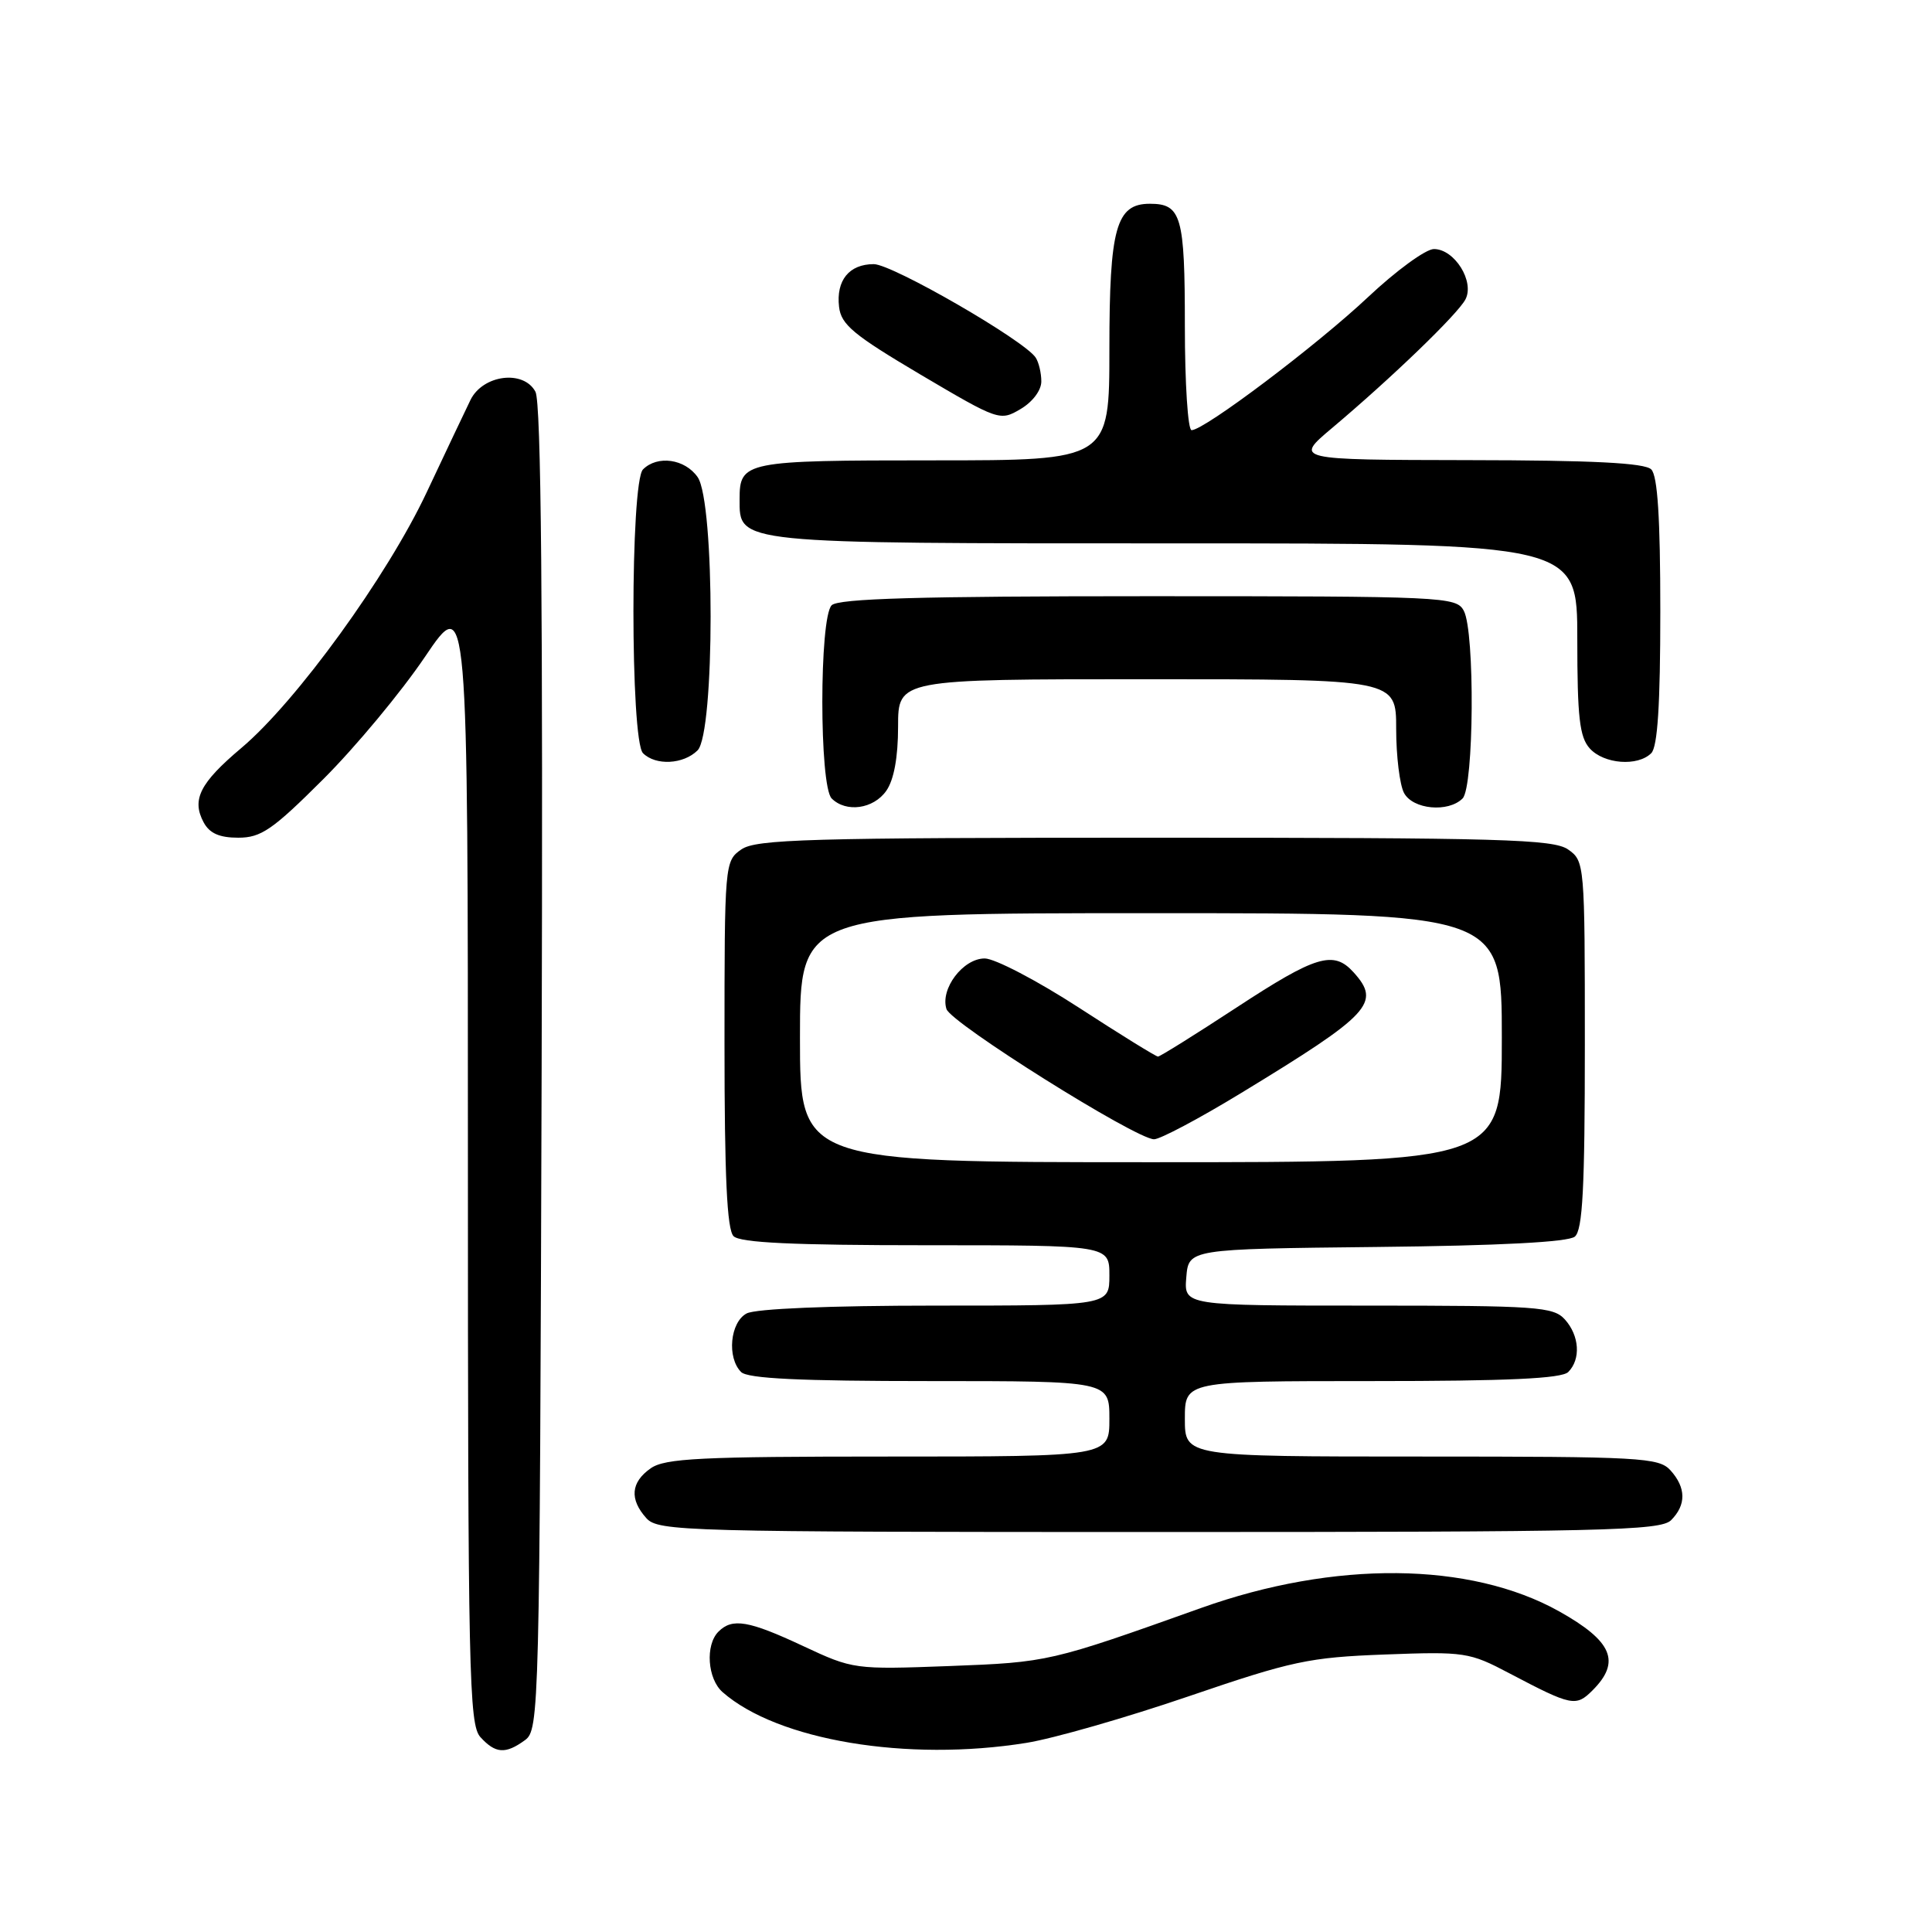 <?xml version="1.0" encoding="UTF-8" standalone="no"?>
<!DOCTYPE svg PUBLIC "-//W3C//DTD SVG 1.1//EN" "http://www.w3.org/Graphics/SVG/1.1/DTD/svg11.dtd" >
<svg xmlns="http://www.w3.org/2000/svg" xmlns:xlink="http://www.w3.org/1999/xlink" version="1.1" viewBox="0 0 256 256">
 <g >
 <path fill="currentColor"
d=" M 69.56 230.58 C 71.45 229.20 71.51 226.96 71.77 141.55 C 71.95 80.11 71.71 53.32 70.95 51.91 C 69.38 48.96 63.98 49.65 62.34 53.00 C 61.67 54.38 59.06 59.87 56.55 65.21 C 51.33 76.33 39.27 92.97 31.97 99.12 C 26.49 103.74 25.37 105.95 26.98 108.96 C 27.76 110.42 29.07 111.00 31.57 111.00 C 34.59 111.00 36.11 109.96 42.83 103.25 C 47.10 98.99 53.16 91.70 56.30 87.05 C 62.00 78.61 62.00 78.61 62.00 153.48 C 62.00 221.74 62.15 228.50 63.65 230.17 C 65.65 232.37 66.98 232.46 69.56 230.58 Z  M 136.00 230.94 C 139.57 230.37 149.25 227.59 157.50 224.77 C 171.23 220.08 173.43 219.61 183.50 219.23 C 194.09 218.83 194.71 218.93 200.00 221.72 C 208.27 226.07 208.82 226.18 211.02 223.98 C 214.81 220.19 213.66 217.47 206.59 213.51 C 194.79 206.92 176.82 206.75 159.14 213.07 C 139.13 220.21 138.92 220.26 125.80 220.76 C 113.22 221.23 113.03 221.20 106.44 218.12 C 99.20 214.73 97.04 214.36 95.20 216.20 C 93.43 217.97 93.74 222.46 95.75 224.22 C 103.03 230.61 120.20 233.48 136.00 230.94 Z  M 221.43 201.43 C 223.45 199.40 223.42 197.13 221.35 194.83 C 219.81 193.13 217.44 193.00 188.35 193.00 C 157.00 193.00 157.00 193.00 157.00 188.00 C 157.00 183.00 157.00 183.00 181.80 183.00 C 199.76 183.00 206.93 182.67 207.80 181.80 C 209.49 180.11 209.29 176.98 207.35 174.83 C 205.83 173.15 203.66 173.00 181.28 173.00 C 156.88 173.00 156.88 173.00 157.19 169.25 C 157.50 165.50 157.50 165.50 182.42 165.23 C 198.75 165.06 207.80 164.58 208.67 163.86 C 209.71 163.00 210.00 157.46 210.00 138.43 C 210.00 114.44 209.97 114.09 207.78 112.56 C 205.83 111.20 198.95 111.00 153.00 111.00 C 107.05 111.00 100.17 111.20 98.22 112.56 C 96.03 114.09 96.00 114.44 96.00 138.36 C 96.00 155.88 96.33 162.93 97.20 163.80 C 98.07 164.67 105.13 165.00 122.70 165.00 C 147.00 165.00 147.00 165.00 147.00 169.00 C 147.00 173.00 147.00 173.00 123.93 173.00 C 109.95 173.00 100.11 173.41 98.93 174.04 C 96.74 175.21 96.30 179.90 98.20 181.80 C 99.07 182.67 106.02 183.00 123.20 183.00 C 147.00 183.00 147.00 183.00 147.00 188.00 C 147.00 193.00 147.00 193.00 117.72 193.00 C 92.84 193.00 88.11 193.23 86.22 194.56 C 83.58 196.41 83.39 198.66 85.65 201.17 C 87.23 202.91 90.65 203.00 153.58 203.00 C 212.50 203.00 220.03 202.83 221.43 201.43 Z  M 117.44 104.78 C 118.45 103.34 119.00 100.34 119.00 96.28 C 119.00 90.00 119.00 90.00 152.00 90.00 C 185.00 90.00 185.00 90.00 185.00 96.57 C 185.00 100.18 185.47 104.00 186.04 105.07 C 187.21 107.26 191.90 107.70 193.80 105.80 C 195.31 104.29 195.45 83.70 193.96 80.93 C 192.97 79.07 191.44 79.00 152.16 79.00 C 121.79 79.00 111.09 79.31 110.20 80.20 C 108.55 81.85 108.55 104.15 110.20 105.80 C 112.11 107.71 115.75 107.20 117.44 104.78 Z  M 92.43 99.43 C 94.73 97.13 94.74 66.51 92.44 63.22 C 90.75 60.80 87.11 60.29 85.20 62.20 C 83.51 63.89 83.51 98.11 85.20 99.80 C 86.88 101.48 90.56 101.29 92.43 99.43 Z  M 218.80 99.80 C 219.64 98.96 220.00 93.36 220.00 81.00 C 220.00 68.64 219.64 63.04 218.80 62.20 C 217.94 61.34 211.10 60.99 194.55 60.97 C 171.50 60.93 171.50 60.93 176.50 56.72 C 184.41 50.06 193.10 41.68 194.17 39.69 C 195.43 37.32 192.74 33.00 190.00 33.00 C 188.92 33.00 184.99 35.87 181.27 39.37 C 174.49 45.75 159.58 57.00 157.89 57.00 C 157.40 57.00 157.00 50.79 157.00 43.20 C 157.00 28.62 156.54 27.00 152.36 27.00 C 147.89 27.00 147.00 30.19 147.00 46.22 C 147.00 61.00 147.00 61.00 123.70 61.00 C 98.67 61.00 98.00 61.13 98.00 66.14 C 98.00 72.08 97.20 72.00 155.72 72.00 C 209.00 72.00 209.00 72.00 209.00 84.67 C 209.00 95.06 209.30 97.67 210.65 99.17 C 212.53 101.25 217.01 101.59 218.80 99.80 Z  M 137.98 50.53 C 137.98 49.42 137.64 48.00 137.23 47.38 C 135.73 45.10 118.23 35.00 115.78 35.00 C 112.52 35.00 110.77 37.15 111.18 40.66 C 111.45 43.02 113.10 44.38 121.98 49.64 C 132.33 55.75 132.51 55.81 135.23 54.20 C 136.83 53.26 137.99 51.71 137.98 50.53 Z  M 106.00 137.50 C 106.00 121.00 106.00 121.00 152.50 121.00 C 199.00 121.00 199.00 121.00 199.00 137.50 C 199.00 154.00 199.00 154.00 152.50 154.00 C 106.00 154.00 106.00 154.00 106.00 137.50 Z  M 164.41 144.86 C 181.66 134.36 183.02 132.89 179.35 128.83 C 176.70 125.90 174.38 126.60 163.85 133.50 C 158.40 137.07 153.71 140.00 153.44 140.00 C 153.16 140.00 148.43 137.07 142.93 133.50 C 137.42 129.93 131.81 127.00 130.48 127.00 C 127.61 127.00 124.56 131.03 125.41 133.70 C 126.00 135.57 150.42 150.89 152.91 150.96 C 153.68 150.98 158.86 148.24 164.41 144.86 Z "/>
</g>
</svg>